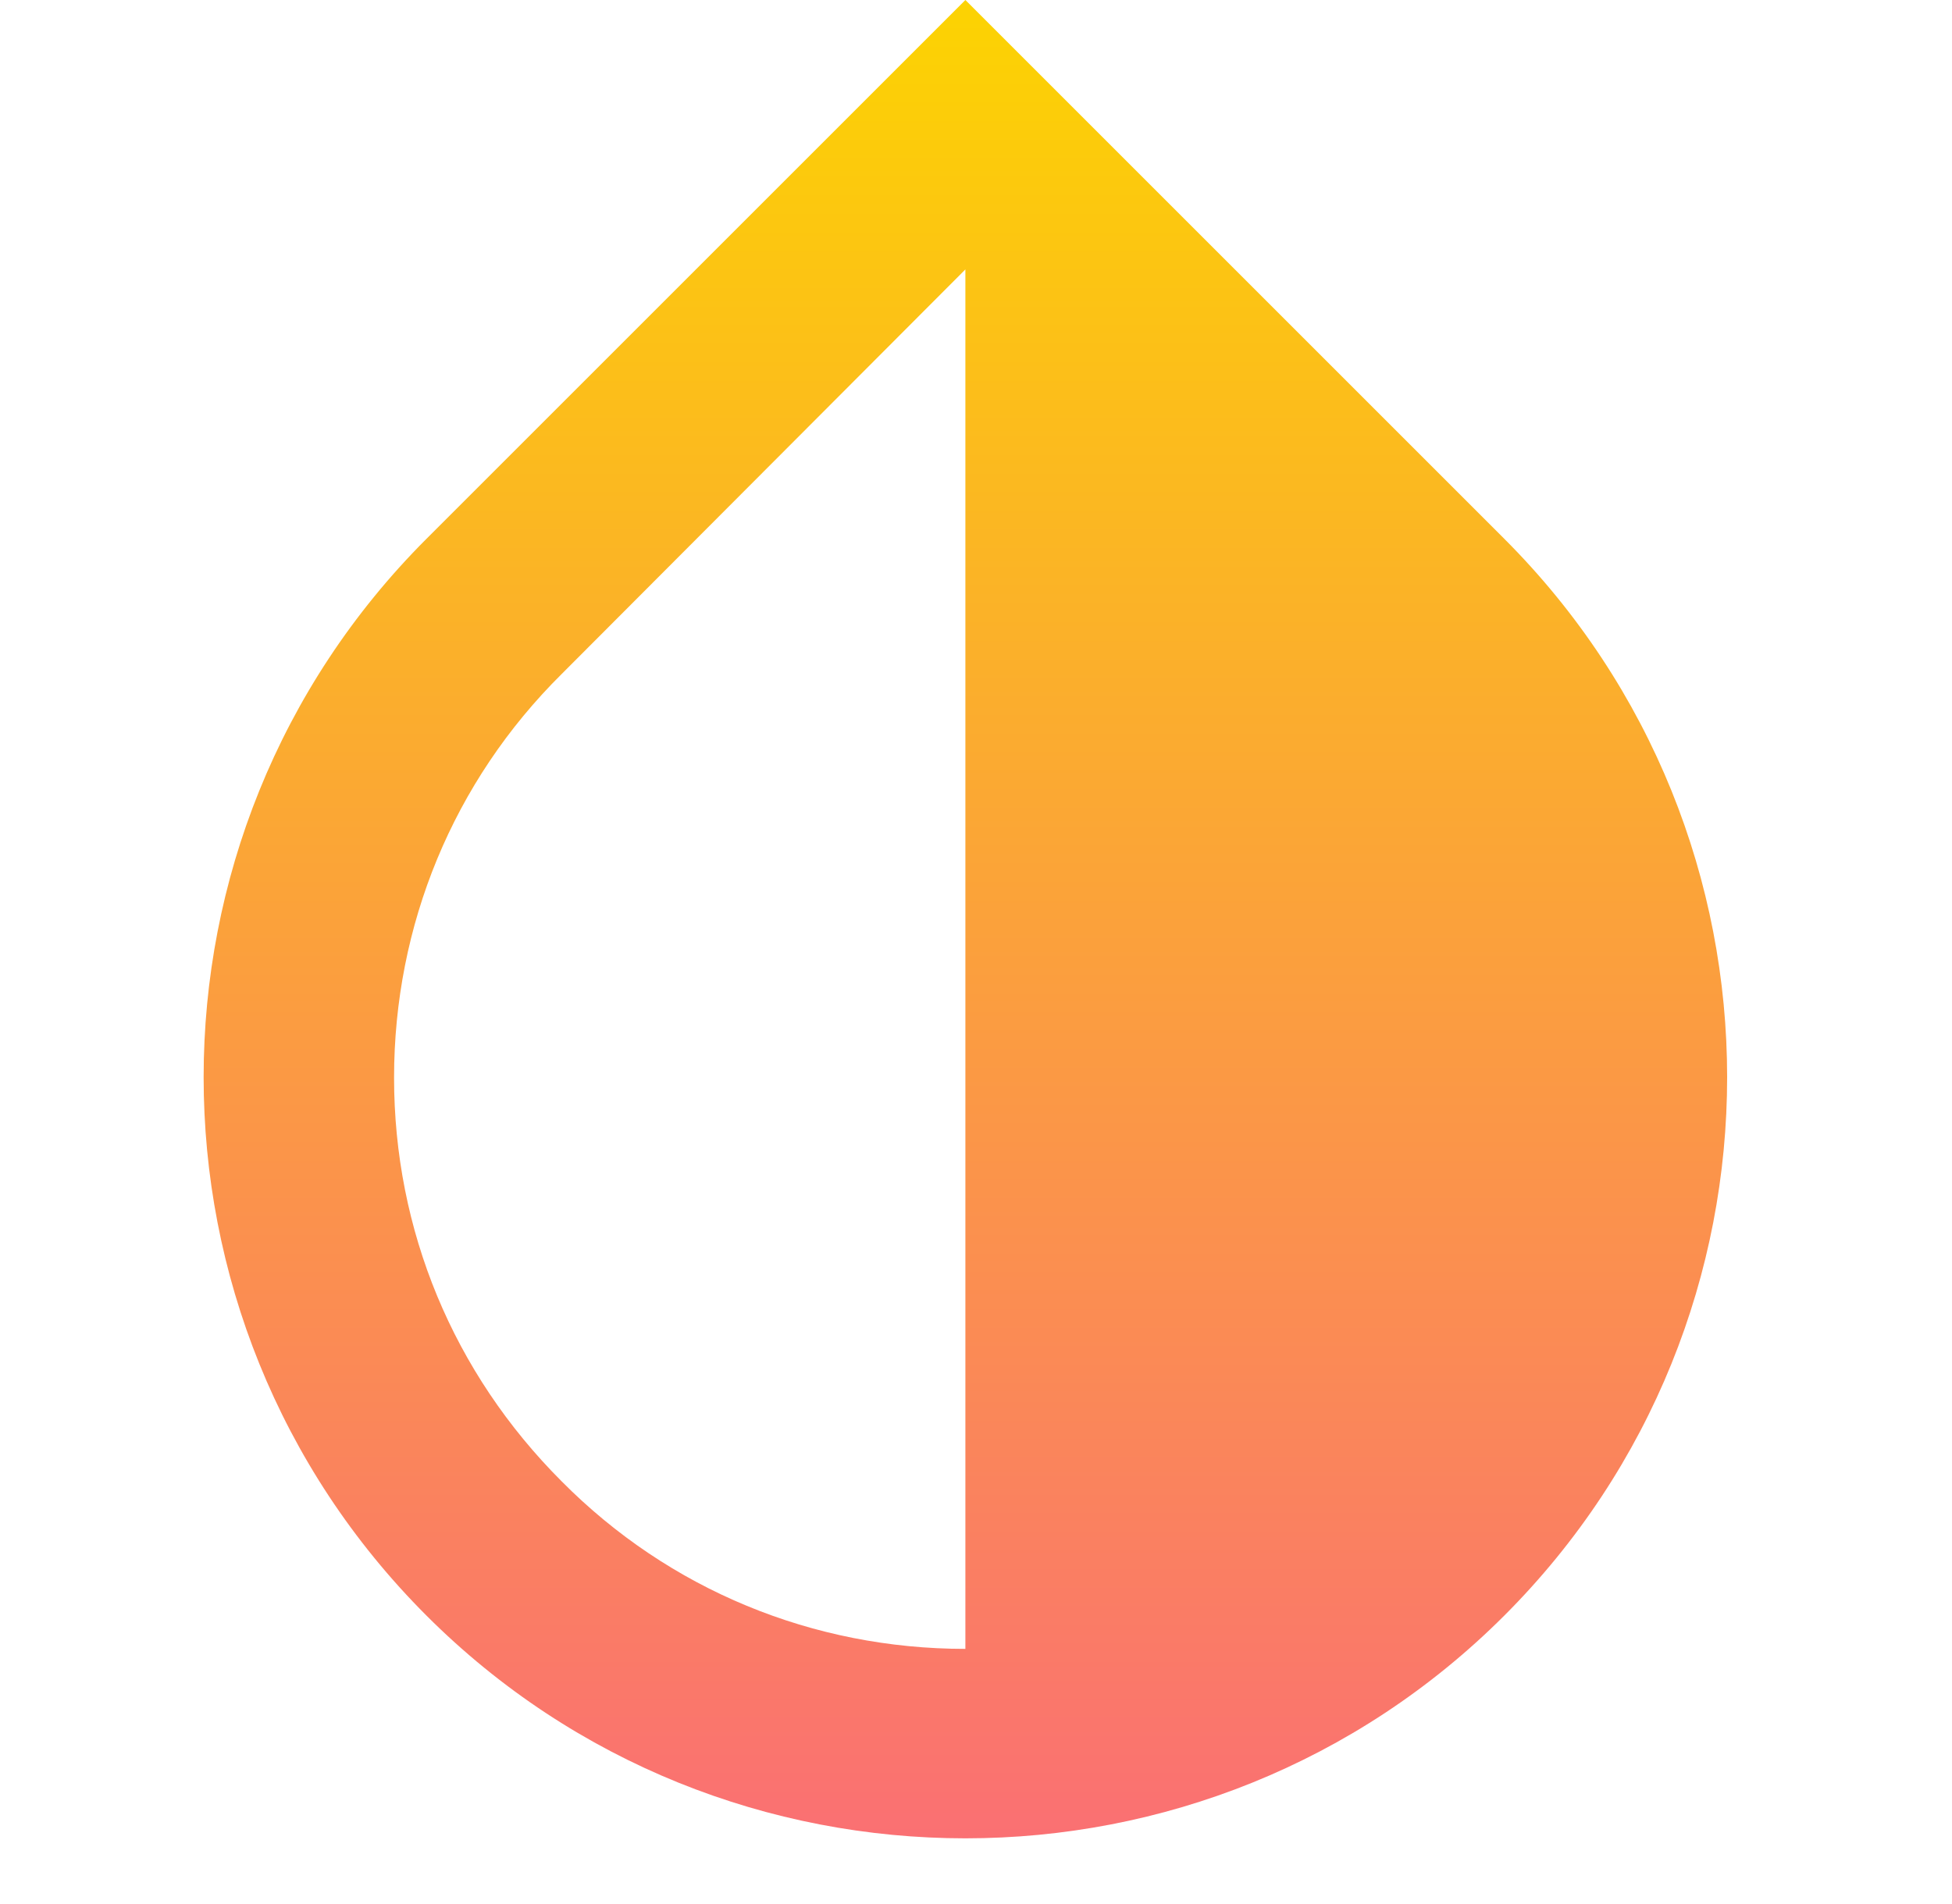 <svg width="41" height="40" viewBox="0 0 41 40" fill="none" xmlns="http://www.w3.org/2000/svg">
<path fill-rule="evenodd" clip-rule="evenodd" d="M31.597 11.32L20.277 0L8.957 11.32C2.717 17.56 2.717 27.7 8.957 33.94C12.077 37.06 16.177 38.62 20.277 38.62C24.377 38.62 28.477 37.06 31.597 33.94C37.837 27.7 37.837 17.56 31.597 11.32ZM20.277 34.64C17.077 34.64 14.057 33.4 11.797 31.12C9.517 28.84 8.277 25.84 8.277 22.64C8.277 19.44 9.517 16.42 11.797 14.16L20.277 5.66V34.64Z" fill="url(#paint0_linear)"/>
<defs>
<linearGradient id="paint0_linear" x1="20.277" y1="0" x2="20.277" y2="38.62" gradientUnits="userSpaceOnUse">
<stop stop-color="#FCD302"/>
<stop offset="1" stop-color="#FA7073"/>
</linearGradient>
</defs>
</svg>

